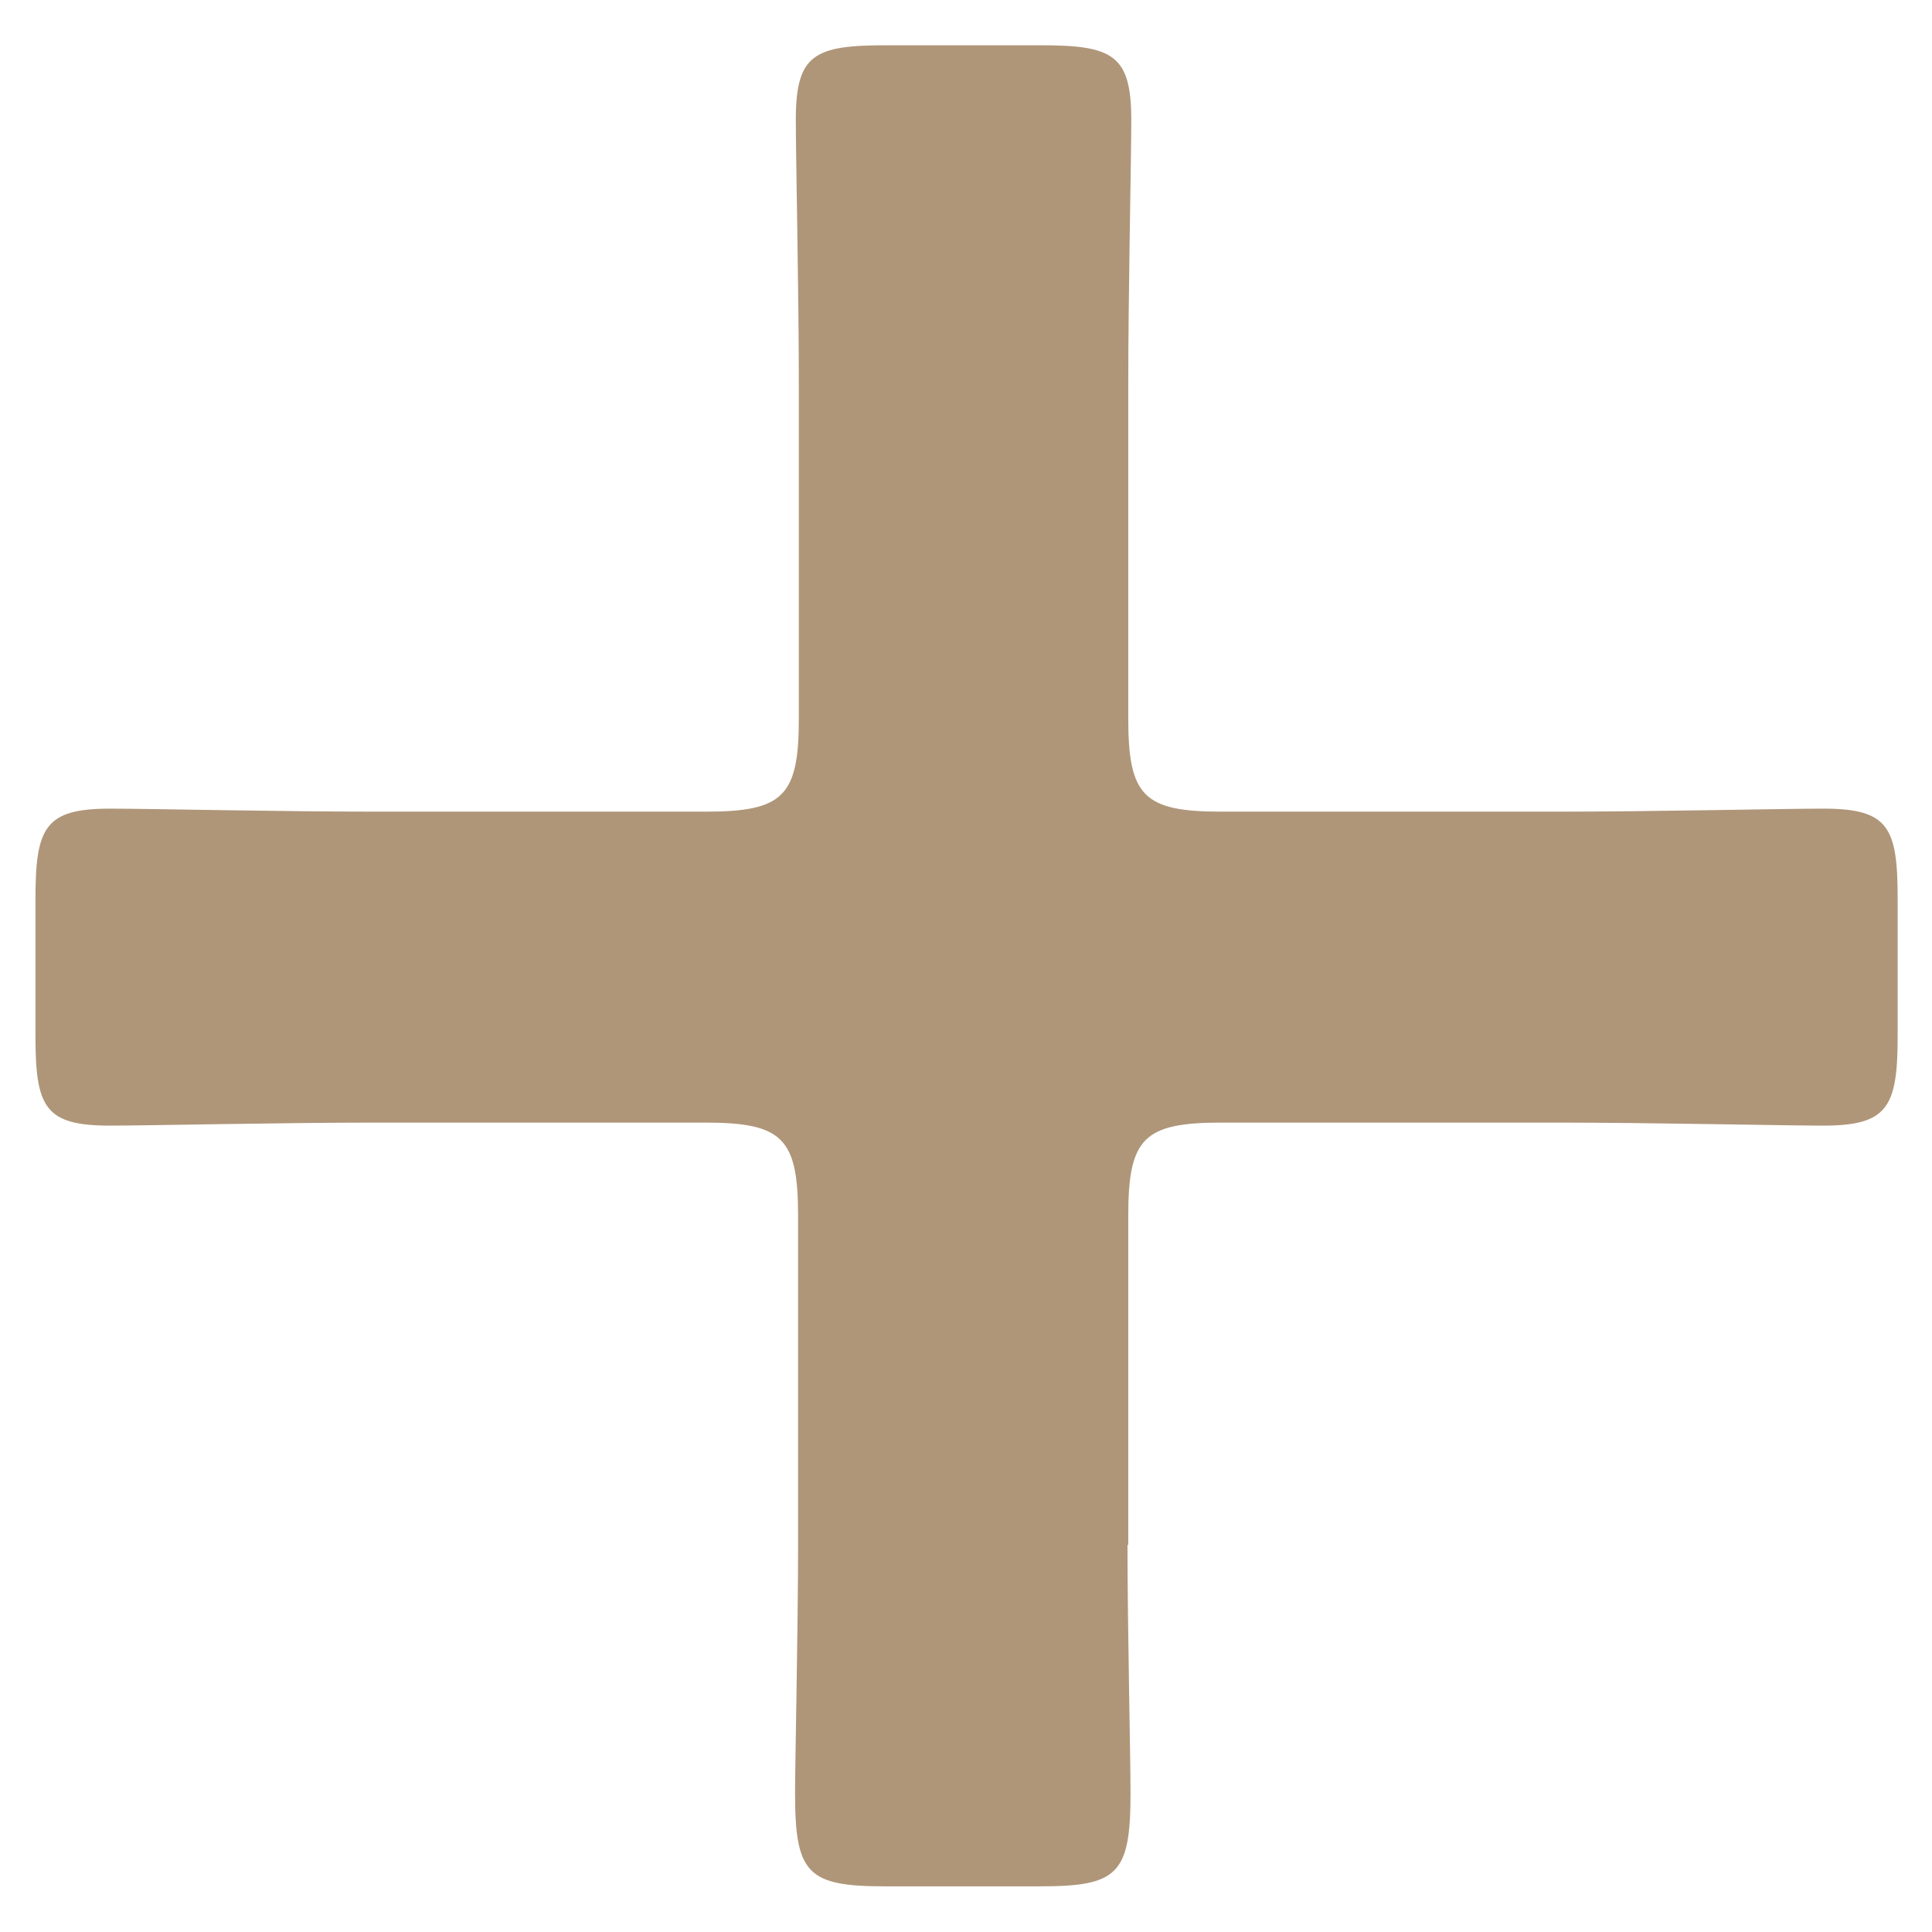 <?xml version="1.0" encoding="utf-8"?>
<!-- Generator: Adobe Illustrator 26.0.3, SVG Export Plug-In . SVG Version: 6.00 Build 0)  -->
<svg version="1.1" id="_x32_" xmlns="http://www.w3.org/2000/svg" xmlns:xlink="http://www.w3.org/1999/xlink" x="0px" y="0px"
	 viewBox="0 0 512 512" style="enable-background:new 0 0 512 512;" xml:space="preserve">
<style type="text/css">
	.st0{fill:#AF9679;}
</style>
<g>
	<path class="st0" d="M298.8,409.4c0,22.2,0.8,55.9,0.8,65.8c0,21.4-3.3,24.7-23.9,24.7h-41.1c-20.6,0-23.9-3.3-23.9-24.7
		c0-8.2,0.8-43.6,0.8-65.8v-87.2c0-20.6-4.1-24.7-24.7-24.7H99.8c-25.5,0-60.1,0.8-70.7,0.8c-17.3,0-19.7-4.9-19.7-23.9v-36.2
		c0-18.9,2.5-23.9,19.7-23.9c10.7,0,45.2,0.8,70.7,0.8H187c20.6,0,24.7-4.1,24.7-24.7v-88c0-25.5-0.8-60.1-0.8-70.7
		c0-17.3,4.9-19.7,23.9-19.7h41.1c18.9,0,23.9,2.5,23.9,19.7c0,10.7-0.8,45.2-0.8,70.7v88c0,20.6,4.1,24.7,24.7,24.7h88.8
		c25.5,0,60.1-0.8,70.7-0.8c17.3,0,19.7,4.9,19.7,23.9v36.2c0,18.9-2.5,23.9-19.7,23.9c-10.7,0-45.2-0.8-70.7-0.8h-88.8
		c-20.6,0-24.7,4.1-24.7,24.7V409.4z"/>
</g>
</svg>
